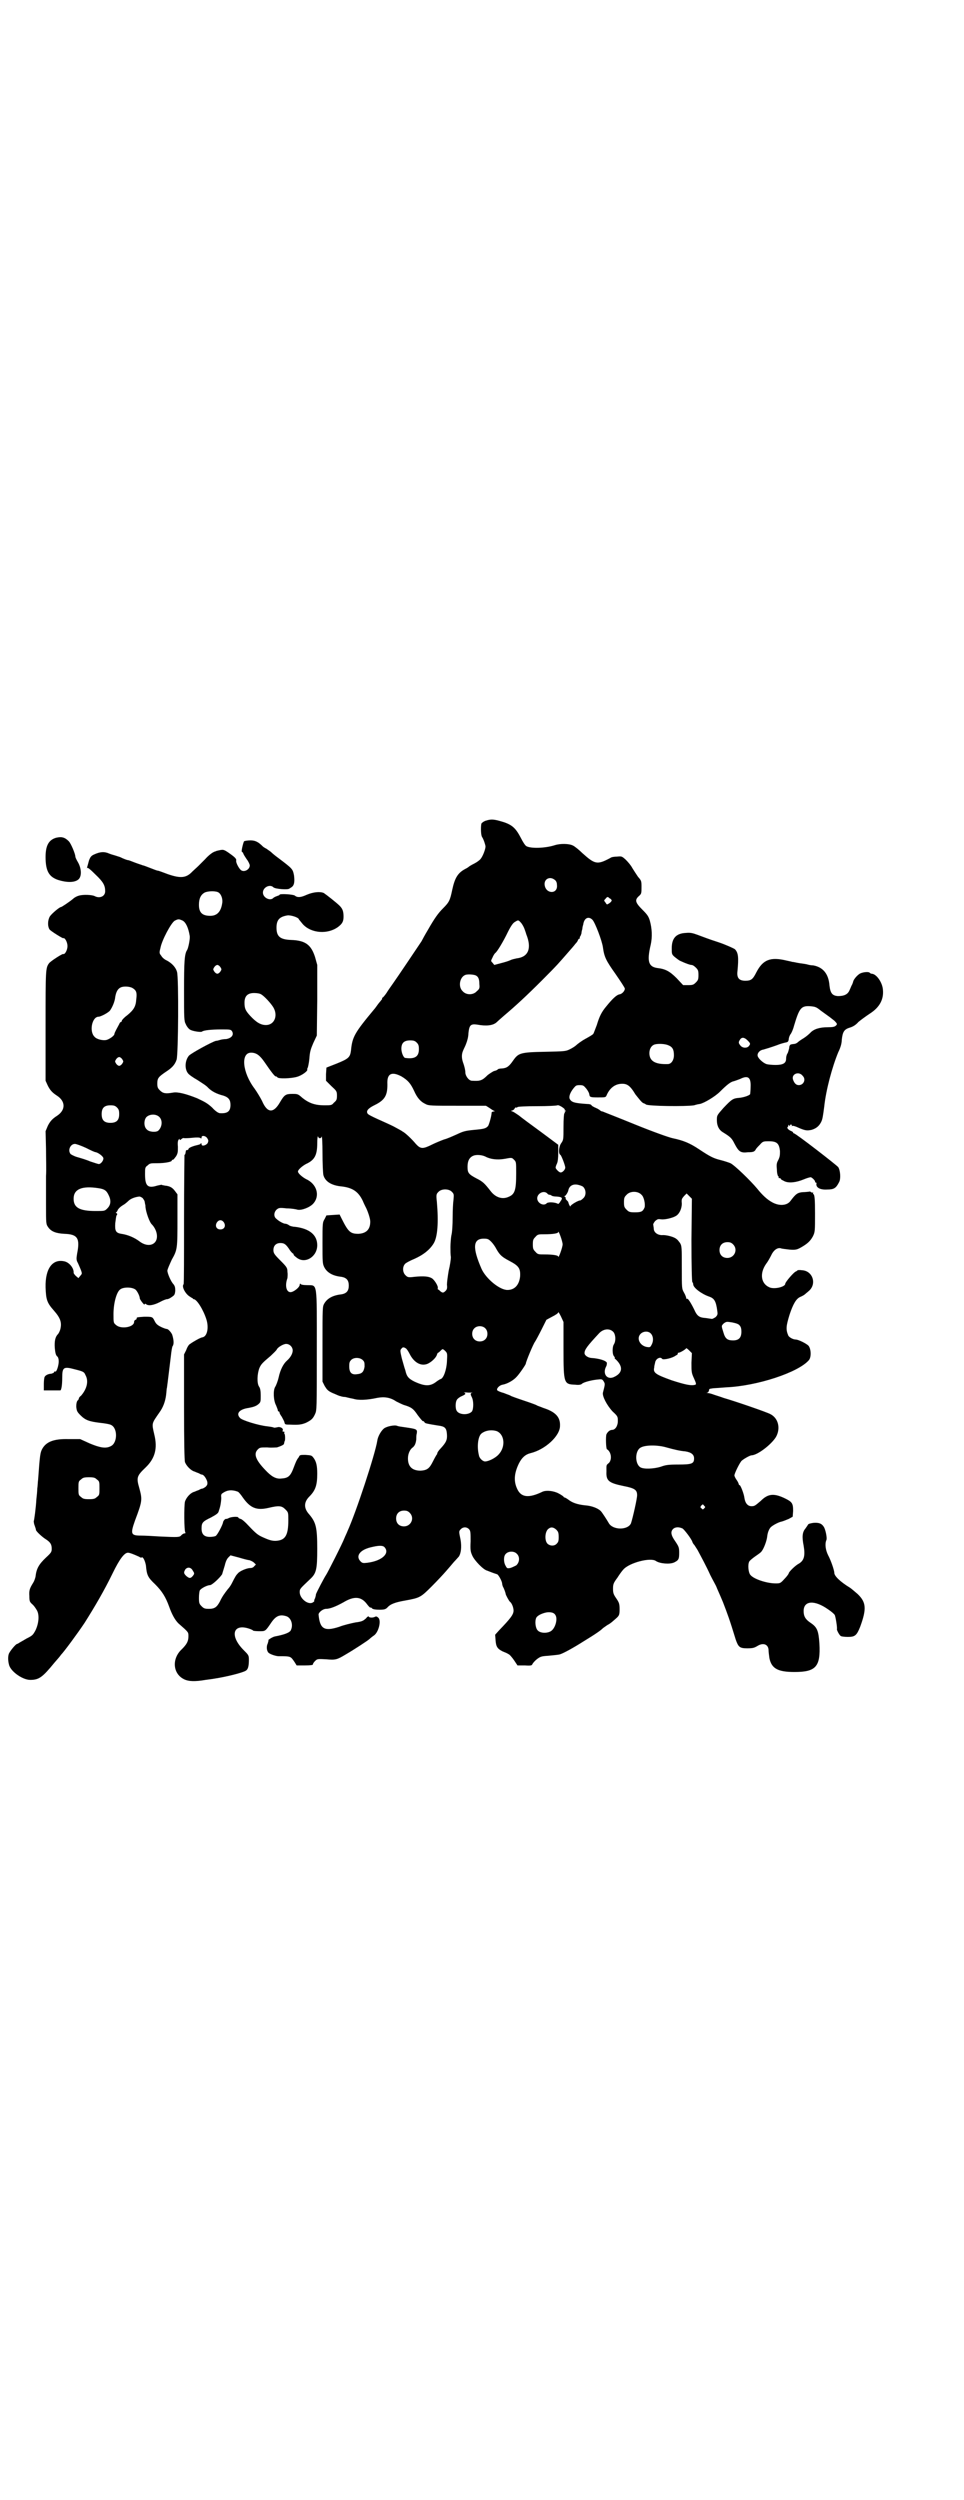 <?xml version="1.0" standalone="no"?>
<!DOCTYPE svg PUBLIC "-//W3C//DTD SVG 20010904//EN"
 "http://www.w3.org/TR/2001/REC-SVG-20010904/DTD/svg10.dtd">
<svg version="1.0" xmlns="http://www.w3.org/2000/svg"
 width="1100pt" height="2850pt" viewBox="0 0 1100 2850"
 preserveAspectRatio="xMidYMid meet">
<g transform="translate(0,2850) scale(0.5,-0.5)"
fill="#000000" stroke="none">
<path d="M1109 3829 c-4 -1 -8 -4 -10 -6 -2 -4 -2 -26 1 -31 4 -6 8 -19 8 -22
0 -6 -6 -22 -11 -28 -2 -3 -9 -8 -15 -11 -6 -3 -11 -6 -12 -7 -1 -1 -4 -3 -8
-5 -17 -9 -24 -20 -30 -48 -5 -24 -7 -28 -21 -42 -11 -11 -19 -22 -35 -50 -6
-10 -12 -21 -14 -25 -8 -12 -55 -82 -65 -96 -5 -7 -12 -17 -15 -22 -4 -6 -8
-10 -8 -10 -1 0 -2 -1 -2 -3 0 -1 -1 -3 -2 -3 0 -1 -4 -5 -7 -9 -3 -4 -7 -10
-9 -12 -45 -54 -50 -63 -53 -94 -2 -16 -6 -19 -33 -30 l-23 -9 -1 -15 0 -15
12 -12 c12 -11 13 -12 13 -22 0 -9 -1 -11 -7 -16 -5 -6 -6 -6 -22 -6 -21 0
-35 5 -50 17 -10 9 -11 9 -23 9 -15 0 -18 -2 -28 -19 -15 -26 -29 -25 -41 3
-4 8 -12 21 -17 28 -28 37 -32 82 -8 82 12 0 20 -6 31 -22 15 -22 23 -32 25
-32 2 0 3 -1 4 -2 1 -4 32 -3 45 1 11 3 26 14 23 17 0 0 0 2 1 3 1 2 3 11 4
21 1 16 3 22 9 36 l8 17 1 81 0 80 -5 18 c-9 28 -22 38 -55 39 -25 1 -33 8
-33 28 0 18 7 25 25 28 8 1 26 -5 26 -9 0 0 4 -5 9 -11 19 -21 57 -24 81 -6 9
7 12 12 12 23 0 12 -2 18 -9 25 -7 7 -30 25 -36 29 -9 4 -25 2 -39 -4 -13 -6
-21 -7 -27 -2 -3 3 -35 5 -35 2 0 -1 -3 -2 -6 -3 -3 -1 -7 -3 -8 -4 -7 -8 -24
0 -24 12 0 12 16 20 24 12 4 -4 34 -6 36 -3 1 0 3 2 5 3 6 4 8 11 6 27 -3 15
-3 15 -36 40 -7 5 -14 11 -16 13 -2 2 -7 5 -11 8 -4 2 -7 4 -8 5 -10 10 -17
14 -28 14 -7 0 -13 -1 -15 -2 -2 -3 -7 -24 -5 -24 1 0 2 -2 3 -3 0 -2 4 -8 8
-14 4 -5 7 -12 7 -14 0 -10 -14 -17 -21 -10 -5 5 -11 17 -10 21 1 4 -3 8 -19
19 -9 6 -11 6 -17 5 -5 -1 -10 -2 -11 -3 -6 -1 -16 -9 -24 -18 -4 -4 -11 -11
-15 -15 -4 -4 -11 -10 -14 -13 -14 -15 -27 -16 -56 -6 -11 4 -21 8 -23 8 -2 0
-9 3 -17 6 -8 3 -15 6 -17 6 -2 1 -9 3 -17 6 -8 3 -15 6 -17 6 -2 0 -10 3 -18
7 -9 3 -16 5 -16 5 0 0 -4 1 -9 3 -11 5 -21 4 -34 -2 -7 -3 -9 -6 -12 -14 -3
-12 -6 -20 -4 -17 1 2 8 -4 19 -15 18 -17 22 -25 22 -38 0 -12 -13 -17 -24
-11 -6 3 -26 4 -36 1 -4 -1 -10 -4 -13 -7 -7 -6 -26 -19 -28 -19 -3 0 -20 -14
-25 -21 -5 -8 -6 -22 -1 -30 3 -4 29 -20 31 -20 4 2 10 -9 10 -18 0 -9 -6 -20
-10 -18 -3 0 -28 -16 -32 -21 -8 -11 -8 -14 -8 -143 l0 -125 5 -11 c5 -10 10
-16 21 -23 20 -13 20 -33 0 -46 -11 -7 -16 -13 -21 -23 l-5 -12 1 -40 c0 -22
1 -50 0 -62 0 -12 0 -42 0 -66 0 -43 0 -44 5 -51 7 -10 18 -14 37 -15 30 -1
36 -10 29 -45 -2 -12 -2 -15 2 -22 11 -25 10 -23 5 -29 l-4 -5 -6 5 c-3 3 -5
6 -5 7 1 10 -9 23 -20 26 -28 7 -45 -16 -44 -59 1 -28 3 -35 19 -53 15 -17 18
-27 15 -41 -1 -5 -4 -11 -6 -13 -6 -6 -8 -16 -7 -31 1 -10 2 -16 5 -19 3 -2 4
-7 4 -12 0 -9 -5 -25 -8 -23 -1 1 -2 0 -3 -2 0 -1 -3 -2 -6 -3 -6 0 -13 -3
-15 -7 -1 -1 -2 -9 -2 -16 l0 -15 18 0 c10 0 19 0 19 0 3 -1 5 12 5 29 0 24 3
26 29 19 20 -5 21 -6 24 -13 8 -14 3 -32 -10 -47 -3 -2 -5 -5 -5 -6 0 -1 -1
-4 -3 -5 -2 -3 -3 -7 -3 -14 1 -10 2 -12 10 -20 11 -11 20 -14 45 -17 10 -1
22 -3 25 -5 15 -8 14 -41 -1 -48 -11 -6 -24 -4 -48 6 l-22 10 -26 0 c-34 1
-52 -6 -61 -23 -4 -8 -5 -12 -9 -69 -1 -7 -1 -16 -2 -21 0 -5 -1 -16 -2 -24
-1 -19 -5 -49 -6 -50 0 0 0 -3 1 -7 2 -6 4 -11 4 -13 0 -3 14 -16 22 -21 11
-7 14 -12 14 -22 0 -7 -1 -9 -13 -20 -17 -16 -22 -26 -24 -44 -1 -4 -3 -10 -5
-13 -8 -13 -10 -17 -9 -31 0 -12 1 -13 6 -18 4 -3 8 -9 11 -14 6 -10 5 -29 -3
-46 -6 -11 -7 -12 -21 -19 -8 -5 -16 -9 -17 -10 -2 -1 -3 -2 -4 -2 -3 0 -17
-17 -19 -23 -2 -6 -2 -16 1 -26 5 -15 31 -33 48 -33 20 0 28 6 55 39 7 8 14
16 15 18 7 7 38 49 54 73 24 38 45 74 64 113 16 33 27 47 35 47 4 0 14 -4 25
-9 3 -2 6 -3 6 -2 3 3 8 -7 10 -18 2 -22 4 -27 21 -43 16 -16 24 -29 32 -51 6
-17 13 -30 21 -38 24 -21 23 -20 23 -30 0 -11 -4 -18 -15 -29 -23 -21 -21 -55
4 -68 11 -6 27 -6 50 -2 7 1 16 2 21 3 26 4 63 13 71 18 5 3 7 10 7 25 0 10
-1 11 -12 22 -32 32 -25 61 12 49 6 -2 10 -4 10 -5 0 0 6 -1 13 -1 15 0 14 -1
29 21 10 14 19 18 34 13 11 -4 16 -21 9 -33 -4 -5 -15 -9 -36 -13 -5 -1 -18
-9 -14 -9 0 0 -1 -3 -2 -7 -4 -8 -2 -19 3 -22 4 -3 16 -7 22 -7 28 0 27 0 36
-13 l5 -8 19 0 c13 0 18 1 18 2 0 2 2 5 5 8 5 5 6 5 25 4 22 -2 25 -1 45 11
19 11 51 32 54 35 2 2 7 6 10 8 11 7 18 35 10 41 -3 3 -5 3 -7 2 -5 -3 -14 -2
-14 0 -1 2 -4 0 -7 -4 -6 -5 -8 -7 -24 -9 -10 -2 -27 -6 -37 -10 -34 -11 -44
-5 -47 28 0 5 10 13 17 13 9 0 22 5 40 15 25 15 41 13 54 -5 3 -4 7 -8 7 -7 1
0 3 0 4 -2 2 -2 8 -3 17 -3 11 0 14 1 18 5 7 8 18 12 41 16 33 6 35 7 60 32
12 12 27 28 33 35 6 7 14 16 18 21 4 4 9 10 11 12 5 7 7 22 4 39 -4 19 -4 19
1 24 5 5 13 5 18 0 4 -4 4 -8 4 -28 -1 -21 0 -24 4 -33 5 -11 25 -32 34 -34
15 -6 19 -7 22 -8 3 0 12 -16 12 -22 0 -1 1 -5 2 -7 2 -3 6 -14 6 -16 0 -2 8
-17 10 -18 4 -3 8 -13 8 -20 0 -9 -7 -18 -33 -45 l-9 -10 1 -13 c1 -14 4 -19
16 -25 5 -2 10 -4 13 -6 3 -1 8 -7 13 -14 l8 -12 17 0 c14 -1 16 0 17 3 1 2 5
7 10 11 8 6 10 7 26 8 10 1 22 2 26 3 8 2 33 16 55 30 28 17 39 25 43 29 2 2
7 5 11 8 8 4 14 10 22 17 5 5 6 7 6 19 0 12 -1 15 -7 24 -7 10 -8 13 -8 23 0
10 1 13 10 25 5 8 11 16 13 18 13 16 63 29 75 20 9 -6 32 -8 42 -3 10 5 11 8
11 22 0 12 -1 14 -9 26 -10 14 -11 22 -5 28 5 5 14 5 22 1 4 -3 19 -22 22 -30
0 -1 2 -5 5 -8 2 -3 5 -8 7 -11 8 -15 20 -37 29 -57 6 -12 13 -24 14 -27 1 -3
8 -18 15 -35 10 -26 15 -39 29 -85 6 -17 9 -20 26 -20 13 0 16 1 23 5 14 9 26
4 26 -10 0 -3 1 -11 2 -18 5 -23 19 -31 57 -31 49 0 60 12 57 65 -2 29 -5 37
-20 47 -12 8 -16 15 -16 27 0 24 25 26 57 3 6 -4 12 -9 14 -12 2 -4 6 -29 5
-32 -1 -2 6 -15 9 -16 1 -1 8 -2 16 -2 16 0 20 3 28 23 15 41 14 56 -6 75 -7
6 -14 12 -17 14 -23 14 -36 27 -36 34 0 6 -8 29 -14 40 -6 12 -8 26 -4 35 2 4
-2 24 -6 30 -5 8 -12 10 -24 9 -6 -1 -11 -2 -12 -4 -1 -2 -4 -6 -6 -9 -7 -8
-8 -19 -4 -39 4 -23 1 -34 -11 -41 -8 -4 -23 -19 -23 -22 0 -1 -4 -7 -10 -13
-9 -10 -10 -10 -20 -10 -20 0 -51 10 -58 20 -4 5 -6 23 -2 30 1 2 7 7 14 12 6
4 13 9 14 11 5 6 12 24 13 35 1 9 5 18 9 21 6 5 18 11 24 12 4 1 11 4 16 6 l9
5 1 13 c0 18 -2 21 -21 30 -24 11 -37 9 -53 -7 -13 -11 -14 -12 -21 -12 -8 0
-14 6 -16 18 -1 10 -9 30 -11 30 -1 0 -2 1 -2 2 0 1 -2 6 -5 10 -3 4 -5 9 -5
10 0 5 13 31 17 34 6 5 19 12 22 12 13 0 45 24 56 42 11 20 5 43 -13 52 -7 4
-76 28 -107 37 -5 2 -15 5 -21 7 -5 2 -12 4 -15 4 -3 0 -3 1 0 1 1 1 3 3 3 5
0 2 1 4 4 4 1 0 5 1 7 1 2 0 15 1 28 2 71 3 165 34 189 62 6 7 5 26 -1 33 -5
5 -23 14 -29 14 -6 0 -15 5 -17 9 -6 14 -5 22 3 48 8 24 15 36 24 40 5 2 10 5
12 7 2 2 5 4 7 6 20 16 10 47 -15 48 -6 1 -10 0 -10 0 0 -1 -2 -2 -4 -3 -4 -1
-24 -24 -24 -28 0 -7 -25 -13 -36 -8 -19 8 -23 31 -8 53 4 5 9 14 12 20 6 13
15 18 22 16 2 -1 12 -2 20 -3 14 -1 17 0 26 5 14 8 21 14 27 25 5 10 5 12 5
52 0 33 -1 41 -3 44 -2 1 -2 3 -1 4 0 1 0 1 -1 0 -2 0 -3 0 -4 1 -1 1 -3 2 -5
1 -2 0 -8 -1 -14 -1 -12 -1 -16 -4 -28 -20 -8 -11 -26 -12 -42 -3 -11 6 -22
16 -34 31 -15 18 -51 53 -61 58 -5 2 -14 5 -22 7 -16 4 -23 7 -50 25 -21 14
-36 20 -60 25 -9 2 -43 14 -85 31 -39 16 -73 29 -75 30 -2 0 -4 1 -5 2 -1 1
-5 4 -10 6 -5 2 -10 5 -10 6 -1 2 -5 3 -10 3 -30 2 -36 4 -40 12 -2 5 1 14 9
24 5 6 6 7 14 7 8 0 9 -1 15 -8 4 -5 7 -11 7 -14 1 -5 2 -6 19 -6 17 0 18 0
20 4 7 17 19 26 33 27 14 1 21 -4 33 -24 8 -10 14 -18 18 -20 3 -1 5 -2 6 -3
4 -4 92 -5 110 -2 6 2 12 3 13 3 10 2 35 17 46 28 16 16 25 23 32 24 3 1 9 3
14 5 18 9 25 4 24 -18 0 -8 -1 -16 -1 -16 0 -3 -14 -8 -25 -9 -14 -1 -17 -3
-36 -23 -15 -17 -15 -17 -15 -28 0 -13 5 -22 13 -27 18 -11 21 -14 27 -26 10
-19 14 -22 31 -20 11 0 14 1 17 5 1 3 6 8 10 12 7 8 8 8 21 8 18 0 23 -5 25
-22 0 -9 0 -13 -4 -21 -4 -7 -4 -11 -3 -22 0 -8 2 -14 3 -15 1 0 2 -1 1 -2 -1
-1 0 -2 2 -2 2 0 3 -1 3 -2 0 -1 4 -3 8 -5 10 -5 27 -3 44 4 7 3 14 5 16 5 3
0 12 -9 10 -11 0 0 0 -1 2 -1 1 0 2 -2 1 -4 0 -8 9 -13 25 -12 15 0 20 3 27
17 4 7 3 26 -2 34 -4 5 -97 77 -101 77 -1 0 -2 1 -2 2 0 1 -3 3 -6 4 -6 3 -9
7 -6 9 1 1 1 2 1 4 -1 1 0 1 2 -1 2 -2 3 -2 2 0 -1 1 0 2 2 2 2 0 3 -1 2 -2
-1 -2 -1 -2 1 -1 1 1 8 -1 14 -4 16 -7 20 -7 30 -5 10 3 17 8 22 18 3 6 4 12
7 35 4 38 18 90 32 124 5 10 8 20 8 28 2 18 5 24 18 28 7 2 14 6 20 13 6 5 17
13 26 19 22 14 32 32 30 54 -1 17 -15 37 -26 37 -1 0 -3 1 -4 2 -2 3 -14 2
-21 -1 -7 -3 -16 -14 -17 -19 0 -1 -1 -3 -2 -6 -2 -3 -4 -9 -6 -13 -4 -10 -12
-14 -27 -14 -12 1 -17 6 -19 24 -2 27 -15 42 -37 46 -4 0 -10 1 -13 2 -3 1
-11 2 -18 3 -7 1 -14 3 -17 3 -3 1 -9 2 -13 3 -37 9 -54 2 -69 -27 -8 -16 -12
-19 -25 -19 -14 0 -20 6 -18 22 3 31 2 42 -6 50 -3 2 -20 10 -38 16 -19 6 -40
14 -48 17 -11 4 -16 5 -26 4 -22 -1 -32 -12 -32 -35 0 -13 0 -14 7 -20 4 -3
10 -8 13 -9 13 -6 22 -9 25 -9 3 0 7 -3 10 -6 5 -5 6 -7 6 -17 0 -10 -1 -12
-6 -17 -5 -5 -7 -6 -17 -6 l-12 0 -15 16 c-16 16 -26 21 -44 23 -20 3 -24 15
-15 53 4 18 3 37 -2 55 -3 10 -6 14 -17 25 -16 16 -18 22 -8 31 6 5 6 7 6 20
0 14 0 15 -8 24 -4 6 -10 15 -13 20 -3 6 -10 14 -15 19 -9 8 -9 8 -20 7 -6 0
-13 -1 -15 -3 -30 -16 -35 -15 -64 11 -7 7 -17 15 -21 17 -9 5 -30 5 -42 1
-22 -7 -55 -8 -65 -2 -3 2 -8 10 -12 18 -12 23 -20 31 -44 38 -17 5 -24 6 -36
2z m157 -135 c3 -2 5 -6 5 -11 3 -22 -25 -22 -28 -1 -2 14 12 21 23 12z m-767
-29 c6 -4 10 -15 8 -25 -3 -19 -12 -28 -27 -28 -18 0 -26 7 -26 25 0 14 4 23
13 28 8 4 27 4 32 0z m897 -18 c0 -1 -2 -4 -5 -6 -6 -4 -6 -4 -9 1 -4 5 -4 5
0 9 4 5 5 5 9 1 3 -1 5 -4 5 -5z m-44 -44 c6 -6 22 -48 24 -63 3 -22 7 -30 29
-61 11 -16 21 -31 21 -33 0 -5 -6 -12 -12 -13 -7 -1 -17 -11 -30 -27 -11 -13
-16 -23 -22 -43 -4 -10 -7 -19 -8 -20 -1 -2 -10 -7 -19 -12 -9 -5 -18 -12 -20
-14 -2 -2 -8 -6 -14 -9 -10 -5 -12 -5 -58 -6 -56 -1 -60 -3 -72 -20 -9 -13
-14 -17 -25 -18 -5 0 -9 -1 -10 -2 0 -1 -4 -3 -9 -4 -4 -2 -10 -6 -14 -9 -13
-13 -17 -14 -36 -13 -7 0 -15 11 -15 19 0 5 -2 13 -4 19 -5 13 -5 22 -1 31 1
3 5 10 7 16 2 5 5 15 5 23 2 19 5 22 20 20 21 -4 36 -2 44 5 2 2 10 9 18 16
25 21 51 45 86 80 36 36 38 39 59 63 7 8 15 17 17 20 3 3 6 7 6 9 1 1 2 3 3 3
2 0 2 1 1 1 0 1 0 3 1 4 1 1 2 4 3 7 0 3 1 7 2 10 0 3 1 7 2 10 2 15 12 20 21
11z m-935 -2 c7 -4 13 -16 16 -35 1 -6 -3 -27 -6 -32 -6 -9 -7 -26 -7 -93 0
-62 0 -69 4 -76 2 -5 6 -10 9 -12 5 -4 26 -7 28 -5 3 3 21 5 44 5 21 0 22 0
25 -5 4 -8 -2 -15 -14 -17 -5 0 -11 -1 -14 -2 -3 -1 -7 -2 -9 -2 -9 -2 -58
-29 -62 -34 -9 -11 -10 -30 -2 -40 2 -3 12 -10 21 -15 9 -6 21 -13 25 -18 8
-8 19 -14 35 -18 12 -4 16 -10 16 -21 0 -15 -7 -20 -24 -19 -3 0 -10 4 -18 13
-11 10 -17 13 -34 21 -25 10 -44 15 -55 13 -17 -3 -23 -2 -30 5 -5 5 -6 7 -6
16 0 12 3 15 19 26 14 9 21 16 25 28 4 12 5 187 1 200 -3 11 -12 20 -23 26 -5
2 -11 7 -13 11 -4 5 -5 6 -2 17 3 18 25 59 33 63 8 4 9 4 18 0z m773 -6 c3 -4
6 -10 7 -13 1 -3 3 -8 4 -12 13 -32 5 -52 -22 -55 -4 -1 -10 -2 -14 -4 -4 -2
-14 -5 -22 -7 l-15 -4 -4 5 c-4 4 -4 4 0 12 2 5 5 9 6 10 4 2 19 27 29 48 7
14 12 21 16 23 8 5 8 5 15 -3z m-687 -100 c3 -5 3 -5 0 -10 -2 -3 -5 -5 -7 -5
-2 0 -5 2 -7 5 -3 5 -3 5 0 10 2 3 5 5 7 5 2 0 5 -2 7 -5z m583 -19 c6 -3 8
-9 8 -20 1 -9 0 -11 -6 -16 -8 -9 -24 -9 -32 0 -12 11 -6 36 9 38 6 1 17 0 21
-2z m-783 -29 c8 -5 10 -10 8 -25 -1 -16 -5 -24 -21 -37 -7 -5 -12 -11 -12
-12 0 -2 -1 -3 -2 -3 -1 0 -3 -2 -4 -5 -2 -4 -5 -9 -7 -13 -2 -4 -4 -8 -4 -10
-1 -4 -11 -11 -18 -13 -9 -2 -23 2 -27 7 -13 12 -6 46 9 46 5 0 22 9 26 14 5
7 11 20 12 31 2 12 6 19 13 22 7 3 21 2 27 -2z m293 -14 c7 -4 22 -20 28 -30
11 -19 2 -40 -17 -40 -12 0 -22 6 -36 21 -11 12 -13 17 -13 30 0 15 7 22 22
22 6 0 13 -1 16 -3z m1277 -37 c7 -5 15 -11 18 -13 3 -2 9 -7 13 -10 7 -7 7
-8 4 -11 -3 -3 -7 -4 -19 -4 -18 0 -32 -4 -40 -13 -3 -3 -10 -9 -15 -12 -5 -3
-11 -7 -13 -9 -2 -2 -6 -4 -8 -4 -8 -1 -9 -1 -10 -3 -1 0 -2 -4 -2 -7 -1 -3
-2 -9 -4 -12 -2 -3 -3 -8 -3 -12 0 -10 -7 -14 -24 -14 -8 0 -18 1 -21 2 -8 3
-19 13 -20 19 -1 6 5 13 13 14 7 2 17 5 31 10 7 3 15 5 19 6 6 1 7 2 8 7 0 4
2 9 4 12 2 2 6 11 8 19 12 40 16 46 36 45 13 -1 15 -2 25 -10z m-167 -68 c7
-7 7 -8 3 -13 -4 -5 -14 -5 -19 1 -5 6 -5 8 -1 14 4 6 10 5 17 -2z m-755 -5
c4 -4 5 -7 5 -15 0 -17 -9 -23 -31 -20 -4 0 -9 12 -9 21 0 13 6 19 20 19 8 0
11 -1 15 -5z m574 -6 c10 -4 13 -10 13 -23 0 -11 -6 -20 -14 -20 -29 -1 -42 7
-42 25 0 10 5 18 13 20 9 2 23 1 30 -2z m-1246 -32 c3 -5 3 -5 0 -10 -2 -3 -5
-5 -7 -5 -2 0 -5 2 -7 5 -3 5 -3 5 0 10 2 3 5 5 7 5 2 0 5 -2 7 -5z m1553 -38
c8 -8 2 -21 -9 -21 -6 0 -10 4 -13 12 -5 13 13 21 22 9z m-916 -1 c15 -9 21
-16 29 -33 7 -16 15 -25 26 -30 7 -4 13 -4 73 -4 l65 0 8 -5 c4 -3 9 -6 11 -7
2 0 2 -1 -1 -1 -2 0 -4 -1 -5 -2 0 -8 -6 -28 -8 -31 -5 -6 -10 -7 -32 -9 -20
-2 -24 -3 -39 -10 -9 -4 -22 -10 -30 -12 -8 -3 -20 -8 -26 -11 -22 -11 -27
-11 -38 1 -9 11 -25 26 -30 28 -2 2 -12 7 -21 12 -10 5 -26 12 -37 17 -11 5
-21 10 -22 12 -4 6 1 12 15 19 25 12 31 23 30 52 0 21 11 25 32 14z m373 -76
c-1 -1 0 -2 1 -2 2 0 2 -1 0 -2 -2 -1 -2 -2 -1 -2 1 0 1 -1 -1 -2 -1 -2 -2
-12 -2 -32 0 -27 0 -29 -5 -36 -6 -8 -7 -25 -2 -27 2 -1 11 -24 11 -29 0 -5
-7 -12 -11 -11 -3 0 -11 8 -11 11 0 1 1 5 3 9 2 4 3 13 3 25 l0 18 -39 29
c-22 16 -45 33 -51 38 -6 4 -13 9 -15 9 -3 1 -3 2 -1 2 2 0 5 2 6 4 1 2 3 4 4
3 1 -1 2 0 3 1 1 1 17 2 45 2 23 0 44 1 46 2 3 2 18 -8 17 -10z m-1022 5 c4
-4 5 -7 5 -15 0 -14 -6 -20 -20 -20 -14 0 -20 6 -20 20 0 14 6 20 20 20 8 0
11 -1 15 -5z m96 -21 c9 -8 7 -24 -2 -32 -5 -4 -21 -3 -26 3 -7 6 -7 21 -1 28
7 7 21 8 29 1z m367 -49 c2 0 4 2 4 4 1 2 2 -15 2 -38 0 -23 1 -45 2 -50 4
-15 19 -24 42 -26 25 -3 38 -12 48 -33 2 -5 5 -11 6 -13 5 -9 11 -27 11 -34 0
-18 -9 -27 -27 -28 -18 0 -23 4 -38 34 l-5 10 -15 -1 -15 -1 -4 -8 c-5 -8 -5
-10 -5 -55 0 -43 0 -47 4 -55 6 -12 19 -20 39 -22 12 -2 17 -8 17 -20 0 -12
-5 -18 -17 -20 -19 -2 -32 -9 -39 -21 -4 -7 -4 -9 -4 -93 l0 -85 5 -10 c5 -8
7 -11 18 -16 8 -3 15 -7 18 -7 2 -1 7 -2 11 -2 4 -1 12 -3 18 -4 12 -4 32 -3
55 2 16 3 30 1 43 -8 4 -2 12 -6 17 -8 17 -5 22 -8 32 -23 6 -8 11 -14 12 -14
2 0 3 -1 4 -3 1 -2 5 -3 30 -7 16 -2 20 -5 21 -20 1 -13 -2 -19 -15 -33 -4 -4
-7 -9 -7 -10 0 -2 -1 -3 -1 -3 -1 -1 -5 -8 -9 -16 -8 -16 -13 -20 -28 -21 -19
0 -29 9 -29 28 0 11 5 21 11 25 5 4 7 10 8 18 0 4 0 10 1 13 2 11 0 11 -27 15
-7 1 -15 2 -17 3 -6 3 -25 -1 -31 -6 -7 -6 -14 -19 -15 -28 -5 -31 -48 -162
-68 -206 -1 -3 -5 -11 -7 -16 -4 -11 -39 -80 -42 -84 -3 -4 -22 -40 -23 -44 0
-2 -1 -6 -2 -9 -2 -3 -2 -6 -2 -6 1 -1 -1 -2 -4 -4 -11 -5 -29 10 -29 24 0 8
1 8 24 30 14 13 16 22 16 69 0 49 -3 60 -18 78 -13 14 -13 28 0 41 14 14 18
26 18 52 0 18 -2 28 -9 37 -4 5 -5 5 -18 6 -12 0 -13 0 -15 -5 -2 -3 -4 -5 -4
-6 -1 -1 -4 -8 -7 -16 -8 -22 -13 -26 -30 -27 -12 -1 -22 5 -36 20 -22 23 -27
37 -16 47 4 4 6 4 21 4 9 -1 19 0 22 0 7 2 16 6 16 8 1 3 1 6 2 7 1 1 1 16 -1
16 0 1 -1 2 0 3 1 1 0 2 -2 2 -2 0 -3 1 -2 2 3 5 -5 10 -12 8 -4 -1 -7 -1 -8
-1 0 1 -7 2 -14 3 -21 2 -59 14 -63 19 -10 10 -2 20 19 23 11 2 17 4 22 8 6 5
6 6 6 20 0 11 -1 17 -4 21 -5 8 -4 29 1 42 4 9 7 12 26 28 6 6 13 12 14 15 3
5 15 12 21 12 8 0 15 -7 15 -15 0 -7 -5 -16 -13 -23 -8 -7 -15 -20 -19 -38 -2
-9 -6 -19 -8 -22 -5 -8 -4 -31 2 -42 2 -5 4 -10 4 -11 0 -2 1 -3 2 -3 1 0 2
-1 2 -3 0 -1 2 -5 5 -9 2 -4 5 -9 6 -12 1 -6 2 -6 13 -6 19 -1 26 0 36 4 12 6
16 9 21 20 4 9 4 10 4 145 0 160 2 148 -22 149 -8 0 -15 1 -15 3 -1 1 -2 0 -2
-2 0 -6 -14 -17 -21 -17 -10 0 -13 16 -7 32 0 2 1 8 0 14 0 9 -1 11 -16 26
-14 14 -16 17 -16 24 0 10 6 16 16 16 9 0 13 -3 22 -17 3 -4 6 -7 7 -7 0 0 1
-1 1 -2 0 -2 4 -5 8 -8 19 -14 46 3 46 29 0 23 -17 38 -51 42 -5 0 -12 2 -14
4 -3 2 -6 3 -8 3 -4 0 -15 6 -20 11 -7 5 -6 15 0 21 5 4 6 5 23 3 11 0 22 -2
25 -3 9 -2 28 5 36 14 16 18 8 45 -17 56 -9 5 -18 13 -18 17 0 4 9 12 18 17
20 9 26 20 26 48 0 10 1 17 2 15 0 -2 2 -4 4 -4z m-257 0 c3 -5 3 -6 1 -11 -4
-6 -14 -8 -14 -3 0 3 -1 3 -2 2 0 -2 -5 -3 -9 -4 -9 -2 -19 -6 -19 -9 0 -1 -1
-2 -3 -2 -2 0 -3 -1 -3 -3 -1 -6 -1 -7 -3 -8 0 -1 -1 -67 -1 -148 0 -80 0
-146 -1 -147 -5 -5 4 -22 14 -28 3 -2 6 -4 7 -4 0 -1 1 -2 2 -2 7 0 22 -24 29
-46 6 -19 2 -39 -9 -41 -4 0 -23 -11 -28 -15 -3 -1 -7 -8 -9 -14 l-5 -10 0
-118 c0 -86 1 -121 2 -127 3 -9 14 -20 22 -22 2 -1 7 -3 10 -4 3 -2 6 -3 7 -3
4 0 10 -9 12 -16 1 -6 0 -8 -4 -12 -3 -2 -6 -4 -8 -4 -1 0 -4 -1 -7 -3 -3 -1
-8 -3 -10 -4 -9 -2 -19 -13 -22 -23 -2 -9 -2 -66 1 -70 1 -1 0 -2 -2 -2 -2 0
-5 -2 -7 -4 -4 -5 -7 -5 -50 -3 -15 1 -34 2 -42 2 -23 0 -25 3 -14 34 17 45
17 48 10 74 -7 24 -6 28 14 47 22 21 28 44 20 76 -6 26 -6 24 12 50 8 11 13
24 15 39 1 7 1 14 2 17 1 6 8 65 10 81 1 7 2 13 3 14 3 4 3 13 -1 26 -2 5 -9
13 -12 13 -2 0 -8 2 -14 5 -8 4 -11 7 -14 13 -5 10 -5 10 -24 10 -13 -1 -17
-1 -17 -3 0 -2 -1 -4 -3 -4 -2 -1 -3 -3 -3 -5 0 -12 -30 -17 -41 -7 -6 5 -6 5
-6 25 0 25 7 50 15 56 7 6 27 6 35 0 4 -3 10 -15 10 -20 0 -3 11 -17 11 -14 0
2 1 2 3 1 5 -5 17 -3 31 4 7 4 15 7 17 7 3 0 7 2 11 5 6 4 7 5 8 14 0 8 -1 11
-4 15 -6 6 -14 25 -14 31 0 3 5 14 10 25 13 23 13 25 13 95 l0 54 -6 8 c-6 8
-12 11 -23 12 -4 1 -7 1 -7 2 -1 0 -5 -1 -10 -2 -22 -7 -28 -1 -28 26 0 14 0
16 6 20 5 5 7 5 22 5 17 0 33 3 33 6 0 1 1 2 3 2 1 0 4 4 7 8 4 7 4 10 4 22
-1 9 0 14 2 16 1 2 2 2 2 0 0 -2 2 -1 4 1 2 2 5 3 7 2 1 0 10 0 18 1 10 1 17
1 19 -1 1 -1 2 -1 2 2 0 5 9 4 13 -2z m-277 -22 c10 -5 20 -10 23 -10 7 -2 17
-10 17 -14 0 -5 -5 -12 -10 -13 -2 0 -11 3 -20 6 -9 4 -23 8 -30 10 -7 2 -14
6 -15 7 -7 9 0 23 10 23 3 0 14 -4 25 -9z m912 -20 c11 -6 27 -8 44 -5 16 3
16 3 21 -2 5 -5 5 -5 5 -31 0 -39 -3 -48 -18 -54 -14 -6 -29 -1 -40 13 -14 18
-18 22 -32 29 -19 10 -21 13 -21 27 0 13 4 21 13 25 7 3 20 2 28 -2z m223 -69
c7 -7 7 -20 0 -26 -3 -3 -6 -5 -7 -5 -3 1 -22 -10 -22 -13 0 -3 -4 4 -5 9 0 1
-2 3 -4 5 -2 2 -3 4 -2 4 1 0 0 1 -1 3 -2 1 -3 2 -2 2 2 -1 8 8 9 13 2 10 10
15 21 13 5 -1 11 -3 13 -5z m-1106 -3 c13 -2 18 -5 23 -16 6 -12 5 -22 -3 -30
-6 -6 -6 -6 -27 -6 -37 0 -50 8 -50 28 0 22 19 30 57 24z m806 -8 c5 -5 5 -6
4 -18 -1 -6 -2 -25 -2 -41 0 -16 -1 -34 -3 -41 -1 -6 -2 -18 -2 -26 0 -8 0
-18 1 -23 0 -5 -2 -19 -5 -31 -2 -12 -4 -26 -4 -32 1 -8 0 -11 -3 -14 -5 -5
-7 -5 -12 -1 -2 2 -4 4 -5 4 -1 0 -1 1 -1 3 2 4 -8 20 -14 23 -7 4 -18 5 -39
3 -15 -2 -16 -1 -21 4 -6 6 -7 18 -1 25 1 2 12 8 22 12 20 9 34 20 43 34 10
15 12 50 8 96 -2 17 -1 18 4 23 7 7 23 7 30 0z m218 -4 c1 -2 4 -3 5 -3 2 0 4
-1 5 -2 1 -1 6 -2 11 -2 13 -1 15 -3 9 -11 -2 -4 -5 -6 -5 -6 -6 4 -22 5 -26
2 -7 -8 -22 0 -22 11 0 11 15 19 23 11z m215 -3 c6 -5 9 -22 7 -29 -4 -9 -7
-11 -22 -11 -12 0 -14 1 -19 6 -5 5 -6 7 -6 17 0 10 1 12 6 17 8 9 26 9 34 0z
m114 -103 c0 -62 1 -94 2 -96 1 -1 2 -3 2 -5 0 -8 19 -22 36 -28 12 -4 16 -10
19 -33 1 -7 1 -9 -4 -14 -3 -2 -7 -4 -8 -4 -1 0 -7 1 -14 2 -15 1 -20 4 -27
20 -8 16 -14 25 -16 24 -1 -1 -2 0 -2 2 0 1 -2 7 -5 12 -5 9 -5 9 -5 57 0 46
0 49 -4 56 -3 4 -6 8 -8 9 -5 5 -24 10 -33 9 -10 0 -19 6 -19 15 0 2 -1 6 -1
8 -1 2 1 5 4 9 6 5 7 5 14 4 8 -1 26 3 34 8 8 5 13 17 13 28 -1 10 0 11 5 17
l6 6 6 -6 6 -6 -1 -94z m-1252 95 c2 -3 4 -6 4 -7 0 -1 1 -4 1 -6 1 -2 1 -5 1
-7 1 -11 9 -35 15 -40 12 -13 15 -32 6 -41 -8 -8 -22 -7 -35 3 -12 9 -27 15
-41 17 -13 2 -15 7 -14 24 1 8 2 16 3 18 2 2 2 4 0 5 -2 1 -2 2 -1 2 1 0 3 3
4 6 2 3 6 7 11 10 4 2 10 7 13 10 5 5 15 9 25 10 2 0 6 -2 8 -4z m185 -55 c5
-8 1 -16 -8 -16 -9 0 -13 8 -8 16 2 3 5 5 8 5 3 0 6 -2 8 -5z m773 -50 c0 -7
-10 -34 -10 -28 0 3 -12 5 -31 5 -14 0 -16 0 -21 6 -5 5 -6 7 -6 17 0 10 1 12
6 17 5 6 7 6 21 6 19 0 31 2 31 5 0 6 10 -21 10 -28z m-163 6 c4 -4 9 -11 12
-17 8 -14 13 -18 30 -27 21 -11 25 -17 24 -35 -2 -19 -12 -31 -29 -31 -18 0
-49 26 -59 48 -21 48 -20 69 5 69 9 0 11 -1 17 -7z m552 -6 c12 -12 3 -31 -13
-31 -11 0 -18 7 -18 18 0 11 7 18 18 18 6 0 9 -1 13 -5z m-387 -239 c0 -79 1
-80 27 -81 8 -1 13 0 15 2 4 4 24 9 38 10 8 1 9 0 12 -5 3 -5 3 -6 -2 -25 -2
-8 9 -29 22 -43 12 -11 12 -12 12 -22 0 -11 -6 -20 -13 -20 -5 0 -10 -4 -13
-10 -2 -6 -1 -32 1 -34 10 -6 12 -23 5 -31 -7 -6 -6 -4 -6 -20 -1 -21 5 -26
39 -33 26 -5 31 -9 31 -21 0 -8 -10 -52 -14 -64 -7 -16 -42 -16 -51 1 -4 7
-15 24 -18 27 -6 6 -20 12 -36 13 -18 2 -29 6 -38 13 -4 3 -8 5 -9 5 -1 0 -2
1 -2 2 0 0 -5 4 -11 7 -11 6 -28 8 -37 4 -31 -15 -48 -13 -57 5 -9 18 -8 36 3
59 7 14 15 21 27 24 33 8 67 39 67 62 1 20 -10 32 -38 41 -7 3 -14 5 -15 6 -1
1 -15 6 -30 11 -15 5 -29 10 -30 11 -1 1 -8 3 -15 6 -8 2 -14 5 -15 6 -3 4 5
12 12 13 11 2 25 10 32 18 6 6 21 28 21 30 0 4 17 45 21 50 2 3 9 16 15 28
l11 22 13 7 c8 4 14 8 14 10 0 2 3 -3 6 -9 l6 -13 0 -62z m402 54 c3 -3 4 -8
4 -14 0 -14 -6 -20 -19 -20 -13 0 -18 4 -22 18 -5 16 -5 15 1 21 6 4 6 4 19 2
10 -2 15 -4 17 -7z m-581 -6 c7 -6 7 -19 1 -25 -6 -7 -19 -7 -25 -1 -7 6 -7
19 -1 25 6 7 19 7 25 1z m293 -9 c5 -6 6 -20 1 -28 -4 -6 -4 -24 1 -28 1 -2 2
-3 1 -3 -1 0 0 -2 2 -3 18 -17 16 -32 -5 -41 -15 -6 -25 8 -17 24 2 3 2 7 2 9
-2 5 -18 10 -36 11 -8 1 -15 6 -15 11 0 8 6 16 33 45 10 11 25 12 33 3z m85
-3 c6 -6 7 -17 2 -26 -3 -6 -4 -6 -11 -5 -16 3 -24 20 -14 30 6 6 17 7 23 1z
m-559 -34 c2 -1 6 -7 9 -13 9 -18 24 -28 39 -23 9 3 21 14 23 21 1 3 2 5 3 5
1 0 3 2 5 4 2 2 4 4 5 4 1 0 3 -1 6 -4 5 -5 5 -6 4 -24 -1 -20 -8 -38 -14 -40
-1 0 -6 -3 -10 -6 -14 -11 -26 -11 -50 0 -14 7 -18 12 -21 26 -2 5 -5 17 -8
27 -4 17 -4 19 -1 22 3 4 5 4 10 1z m652 -33 c0 -21 0 -23 6 -36 5 -11 5 -13
3 -14 -9 -3 -23 0 -54 10 -36 13 -43 17 -40 29 0 3 1 7 2 11 1 9 12 15 16 9 2
-3 23 1 32 8 3 1 4 3 4 4 -1 1 0 2 2 2 3 0 15 7 17 10 0 1 3 -1 7 -5 l6 -6 -1
-22z m-750 6 c4 -4 4 -6 4 -15 -2 -12 -6 -16 -17 -17 -13 -2 -18 4 -18 18 0 9
1 11 5 15 7 6 20 5 26 -1z m251 -74 c-6 -1 -6 -3 -2 -11 4 -8 4 -26 0 -32 -8
-9 -30 -8 -35 2 -3 5 -3 20 1 25 1 2 6 6 11 8 9 4 10 6 5 8 -2 0 2 1 10 0 8 0
12 0 10 0z m55 -88 c18 -8 20 -36 4 -53 -7 -8 -23 -16 -31 -16 -5 0 -13 7 -14
14 -5 20 -2 42 5 49 9 8 24 10 36 6z m387 -37 c18 -5 31 -8 43 -9 13 -2 20 -7
20 -16 0 -12 -5 -14 -36 -14 -23 0 -29 -1 -40 -5 -16 -5 -40 -6 -47 -1 -12 8
-12 36 0 44 10 7 40 7 60 1z m-1300 -73 c6 -4 6 -6 6 -20 0 -14 0 -16 -6 -20
-4 -4 -7 -5 -18 -5 -11 0 -14 1 -18 5 -6 4 -6 6 -6 20 0 14 0 16 6 20 4 4 7 5
18 5 11 0 14 -1 18 -5z m322 -28 c2 -1 7 -7 11 -13 17 -24 31 -30 58 -24 25 6
31 5 39 -3 7 -7 7 -7 7 -25 0 -35 -7 -46 -29 -47 -8 0 -14 1 -33 10 -10 5 -15
10 -34 30 -5 5 -11 10 -13 10 -3 1 -5 2 -5 3 0 3 -16 2 -22 -1 -3 -2 -6 -2 -6
-2 -2 1 -7 -5 -7 -8 -1 -6 -13 -29 -17 -31 -2 -1 -8 -2 -13 -2 -13 0 -19 6
-19 19 0 13 2 16 21 25 13 7 17 10 18 14 1 3 3 9 4 14 1 5 2 13 2 17 -1 8 0 9
5 12 9 6 20 7 33 2z m1064 -32 c3 -3 3 -3 0 -6 -3 -3 -3 -3 -6 0 -3 2 -3 3 -1
6 4 4 4 4 7 0z m-672 -16 c12 -12 3 -31 -13 -31 -11 0 -18 7 -18 18 0 11 7 18
18 18 6 0 9 -1 13 -5z m334 -38 c5 -5 6 -7 6 -18 0 -9 -1 -11 -5 -15 -5 -5
-14 -5 -20 0 -7 6 -7 25 0 33 6 6 12 6 19 0z m-391 -41 c12 -14 -7 -31 -40
-35 -9 -1 -11 -1 -15 3 -12 12 -2 26 22 32 20 5 29 5 33 0z m301 -14 c8 -7 7
-20 -1 -27 -4 -2 -10 -5 -14 -6 -6 -1 -7 -1 -10 5 -5 8 -5 22 0 27 6 7 19 7
25 1z m-610 -15 c3 -1 8 -3 11 -6 l4 -4 -4 -4 c-2 -3 -6 -4 -9 -4 -8 0 -24 -7
-28 -12 -4 -4 -6 -7 -14 -23 -2 -4 -6 -10 -9 -13 -7 -9 -13 -17 -18 -28 -7
-13 -12 -17 -25 -17 -10 0 -12 1 -17 6 -5 5 -6 7 -6 19 0 7 1 15 2 17 3 5 17
12 23 12 5 0 23 17 28 25 1 4 4 13 6 20 2 9 5 15 8 18 l5 5 19 -5 c10 -3 21
-6 24 -6z m-129 -24 c4 -6 4 -7 0 -12 -5 -6 -8 -6 -15 0 -6 6 -6 8 -2 15 5 6
13 5 17 -3z m828 -102 c5 -9 -1 -30 -11 -36 -8 -5 -24 -5 -30 2 -5 5 -7 21 -3
29 3 5 13 10 24 12 11 1 17 -1 20 -7z"/>
<path d="M128 3790 c-17 -5 -24 -18 -24 -44 0 -32 8 -45 28 -52 22 -7 39 -6
47 1 8 7 7 25 -1 39 -3 5 -6 11 -6 13 0 6 -10 30 -15 35 -9 9 -16 11 -29 8z"/>
</g>
</svg>
